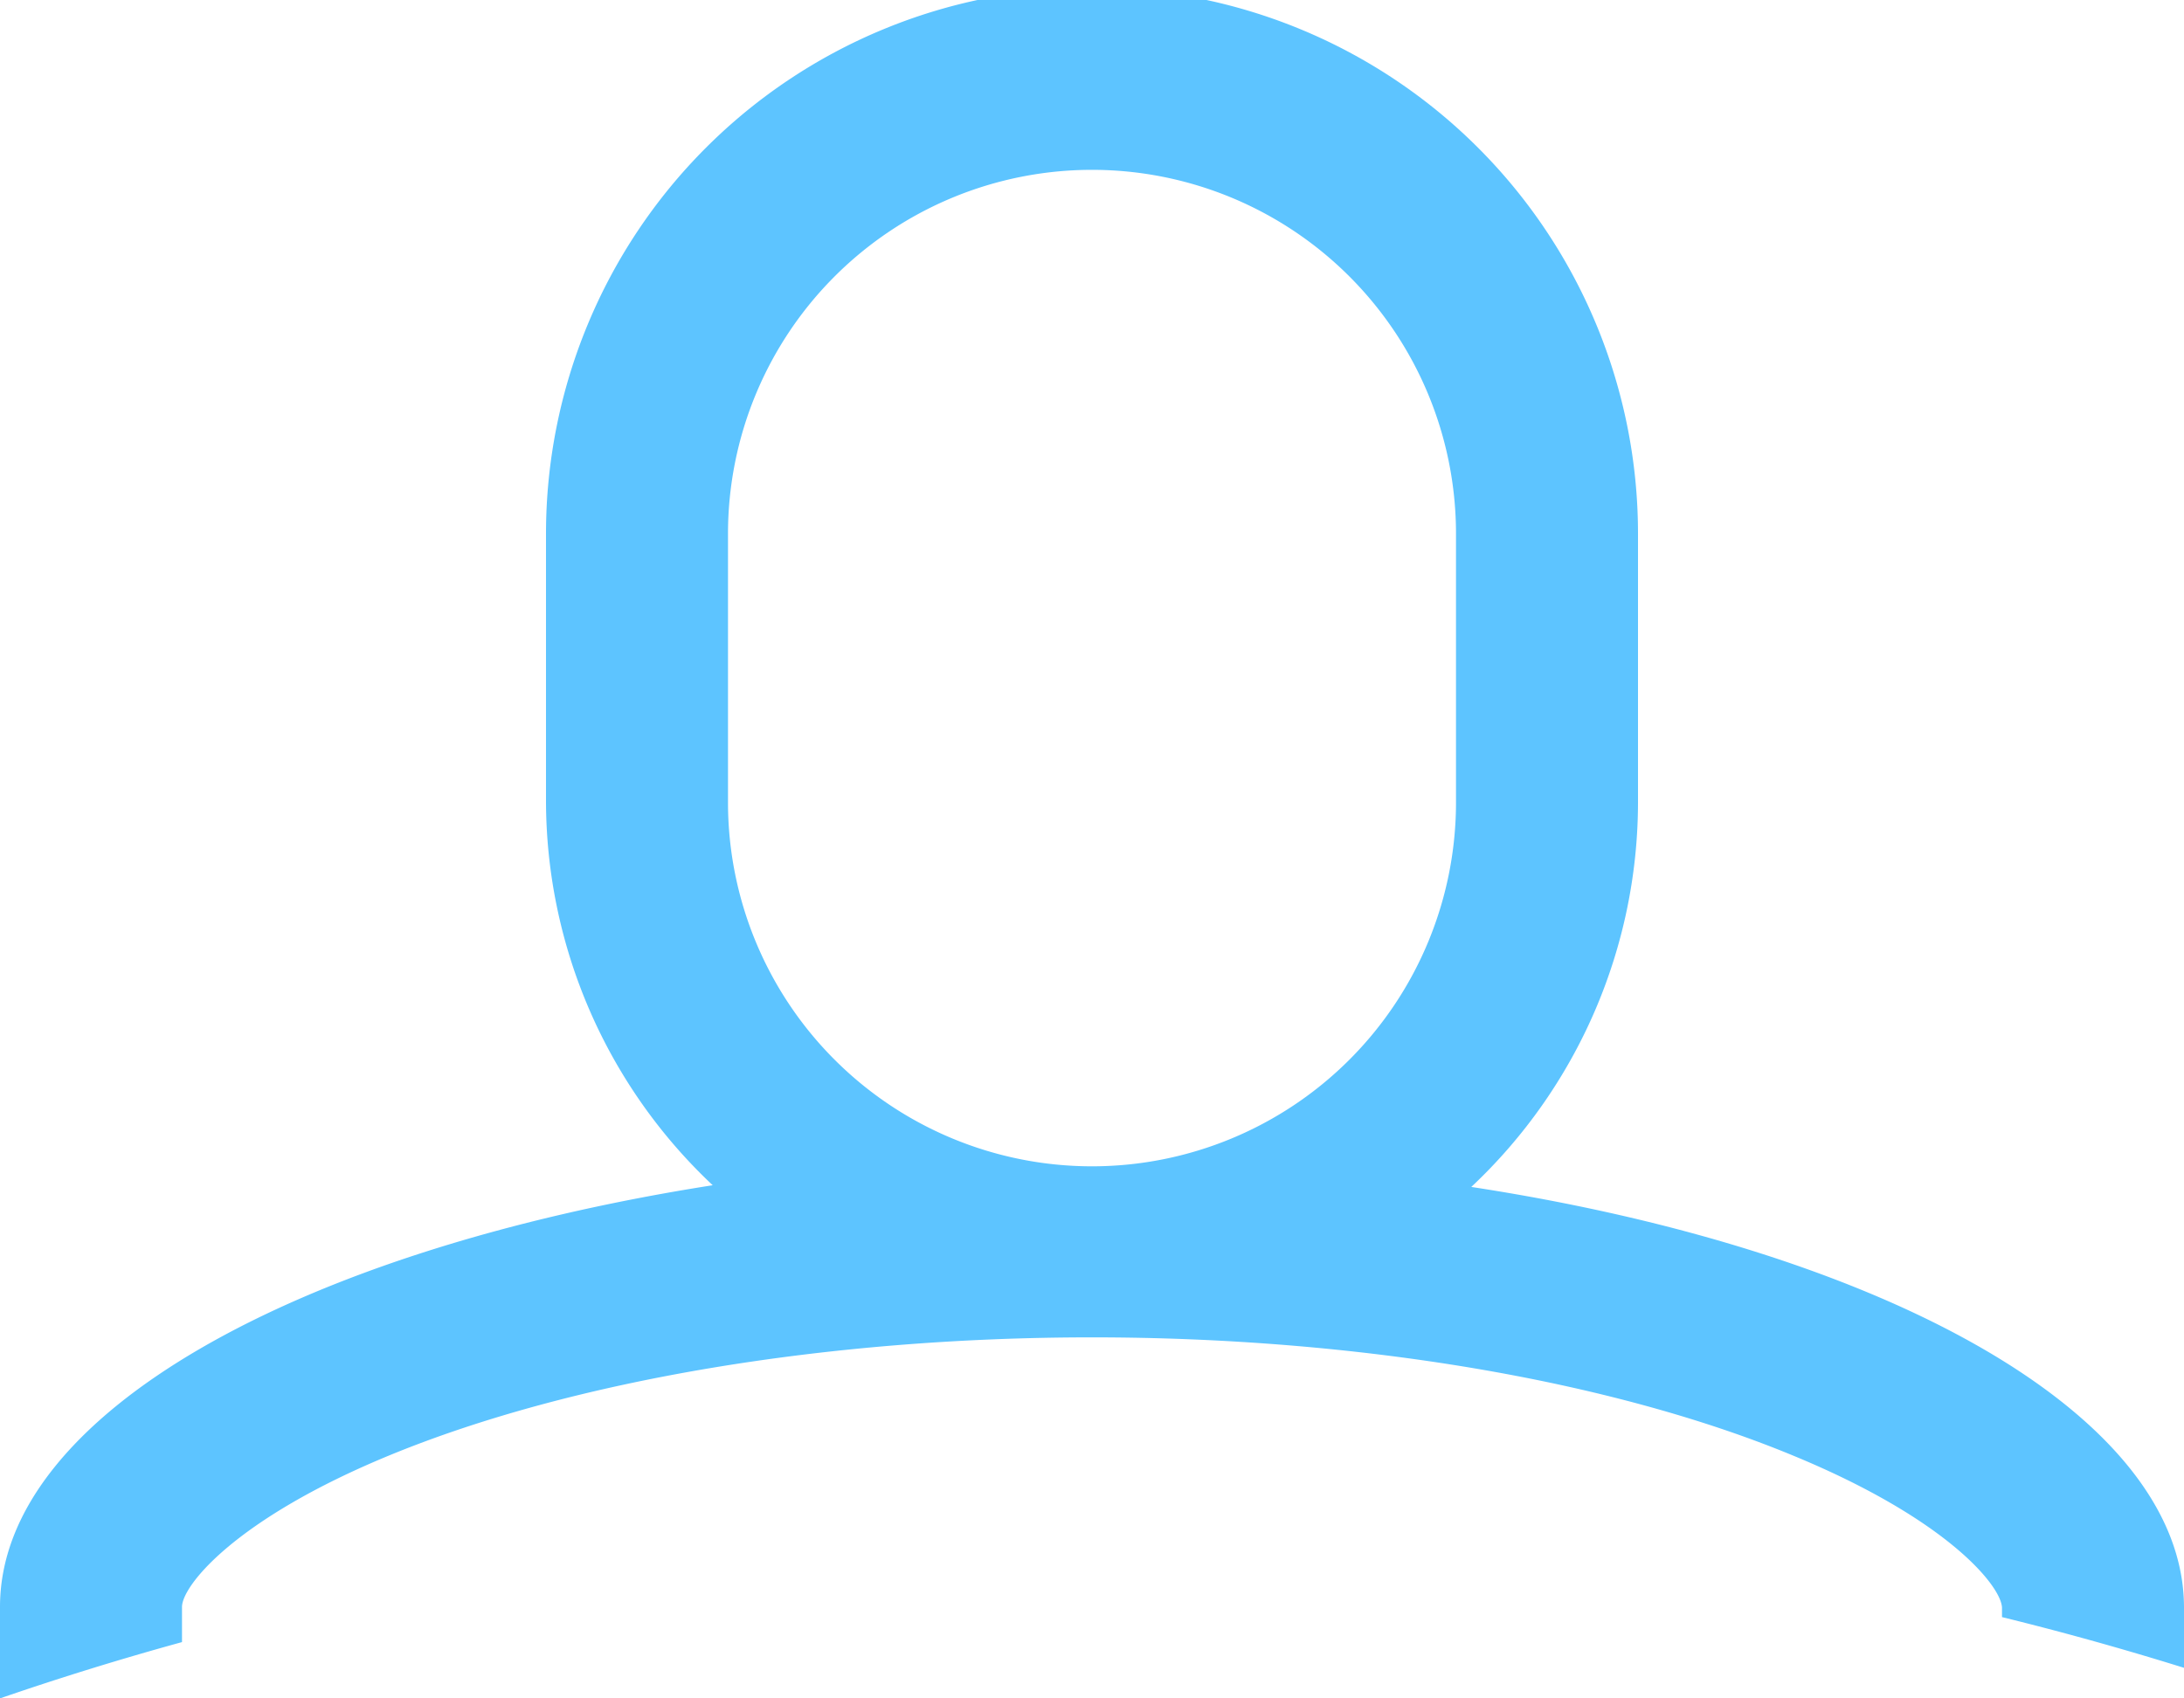 <svg xmlns="http://www.w3.org/2000/svg" viewBox="0 0 90 69.99"><defs><style>.cls-1{isolation:isolate;}.cls-2{fill:#5dc4ff;fill-rule:evenodd;}</style></defs><title>PROFILE</title><g id="PROFILE" class="cls-1"><g id="PROFILE-2" data-name="PROFILE"><path class="cls-2" d="M65.63,63.92A21.77,21.77,0,0,0,72.5,48.07V37a22.5,22.5,0,0,0-45,0v11a21.77,21.77,0,0,0,6.87,15.85C17.22,66.54,5,73.32,5,81.23V85q3.65-1.26,7.5-2.32V81.23c0-.86,2.16-3.62,8.58-6.26,7.5-3.08,18-4.85,28.92-4.85S71.41,71.89,78.91,75c6.42,2.65,8.59,5.42,8.59,6.28v0.37c2.57,0.63,5.06,1.33,7.5,2.09V81.26C95,73.35,82.78,66.55,65.63,63.92ZM65,48.07a15,15,0,0,1-30,0V37a15,15,0,0,1,30,0v11Z" transform="translate(-5 -15)"/></g></g></svg>